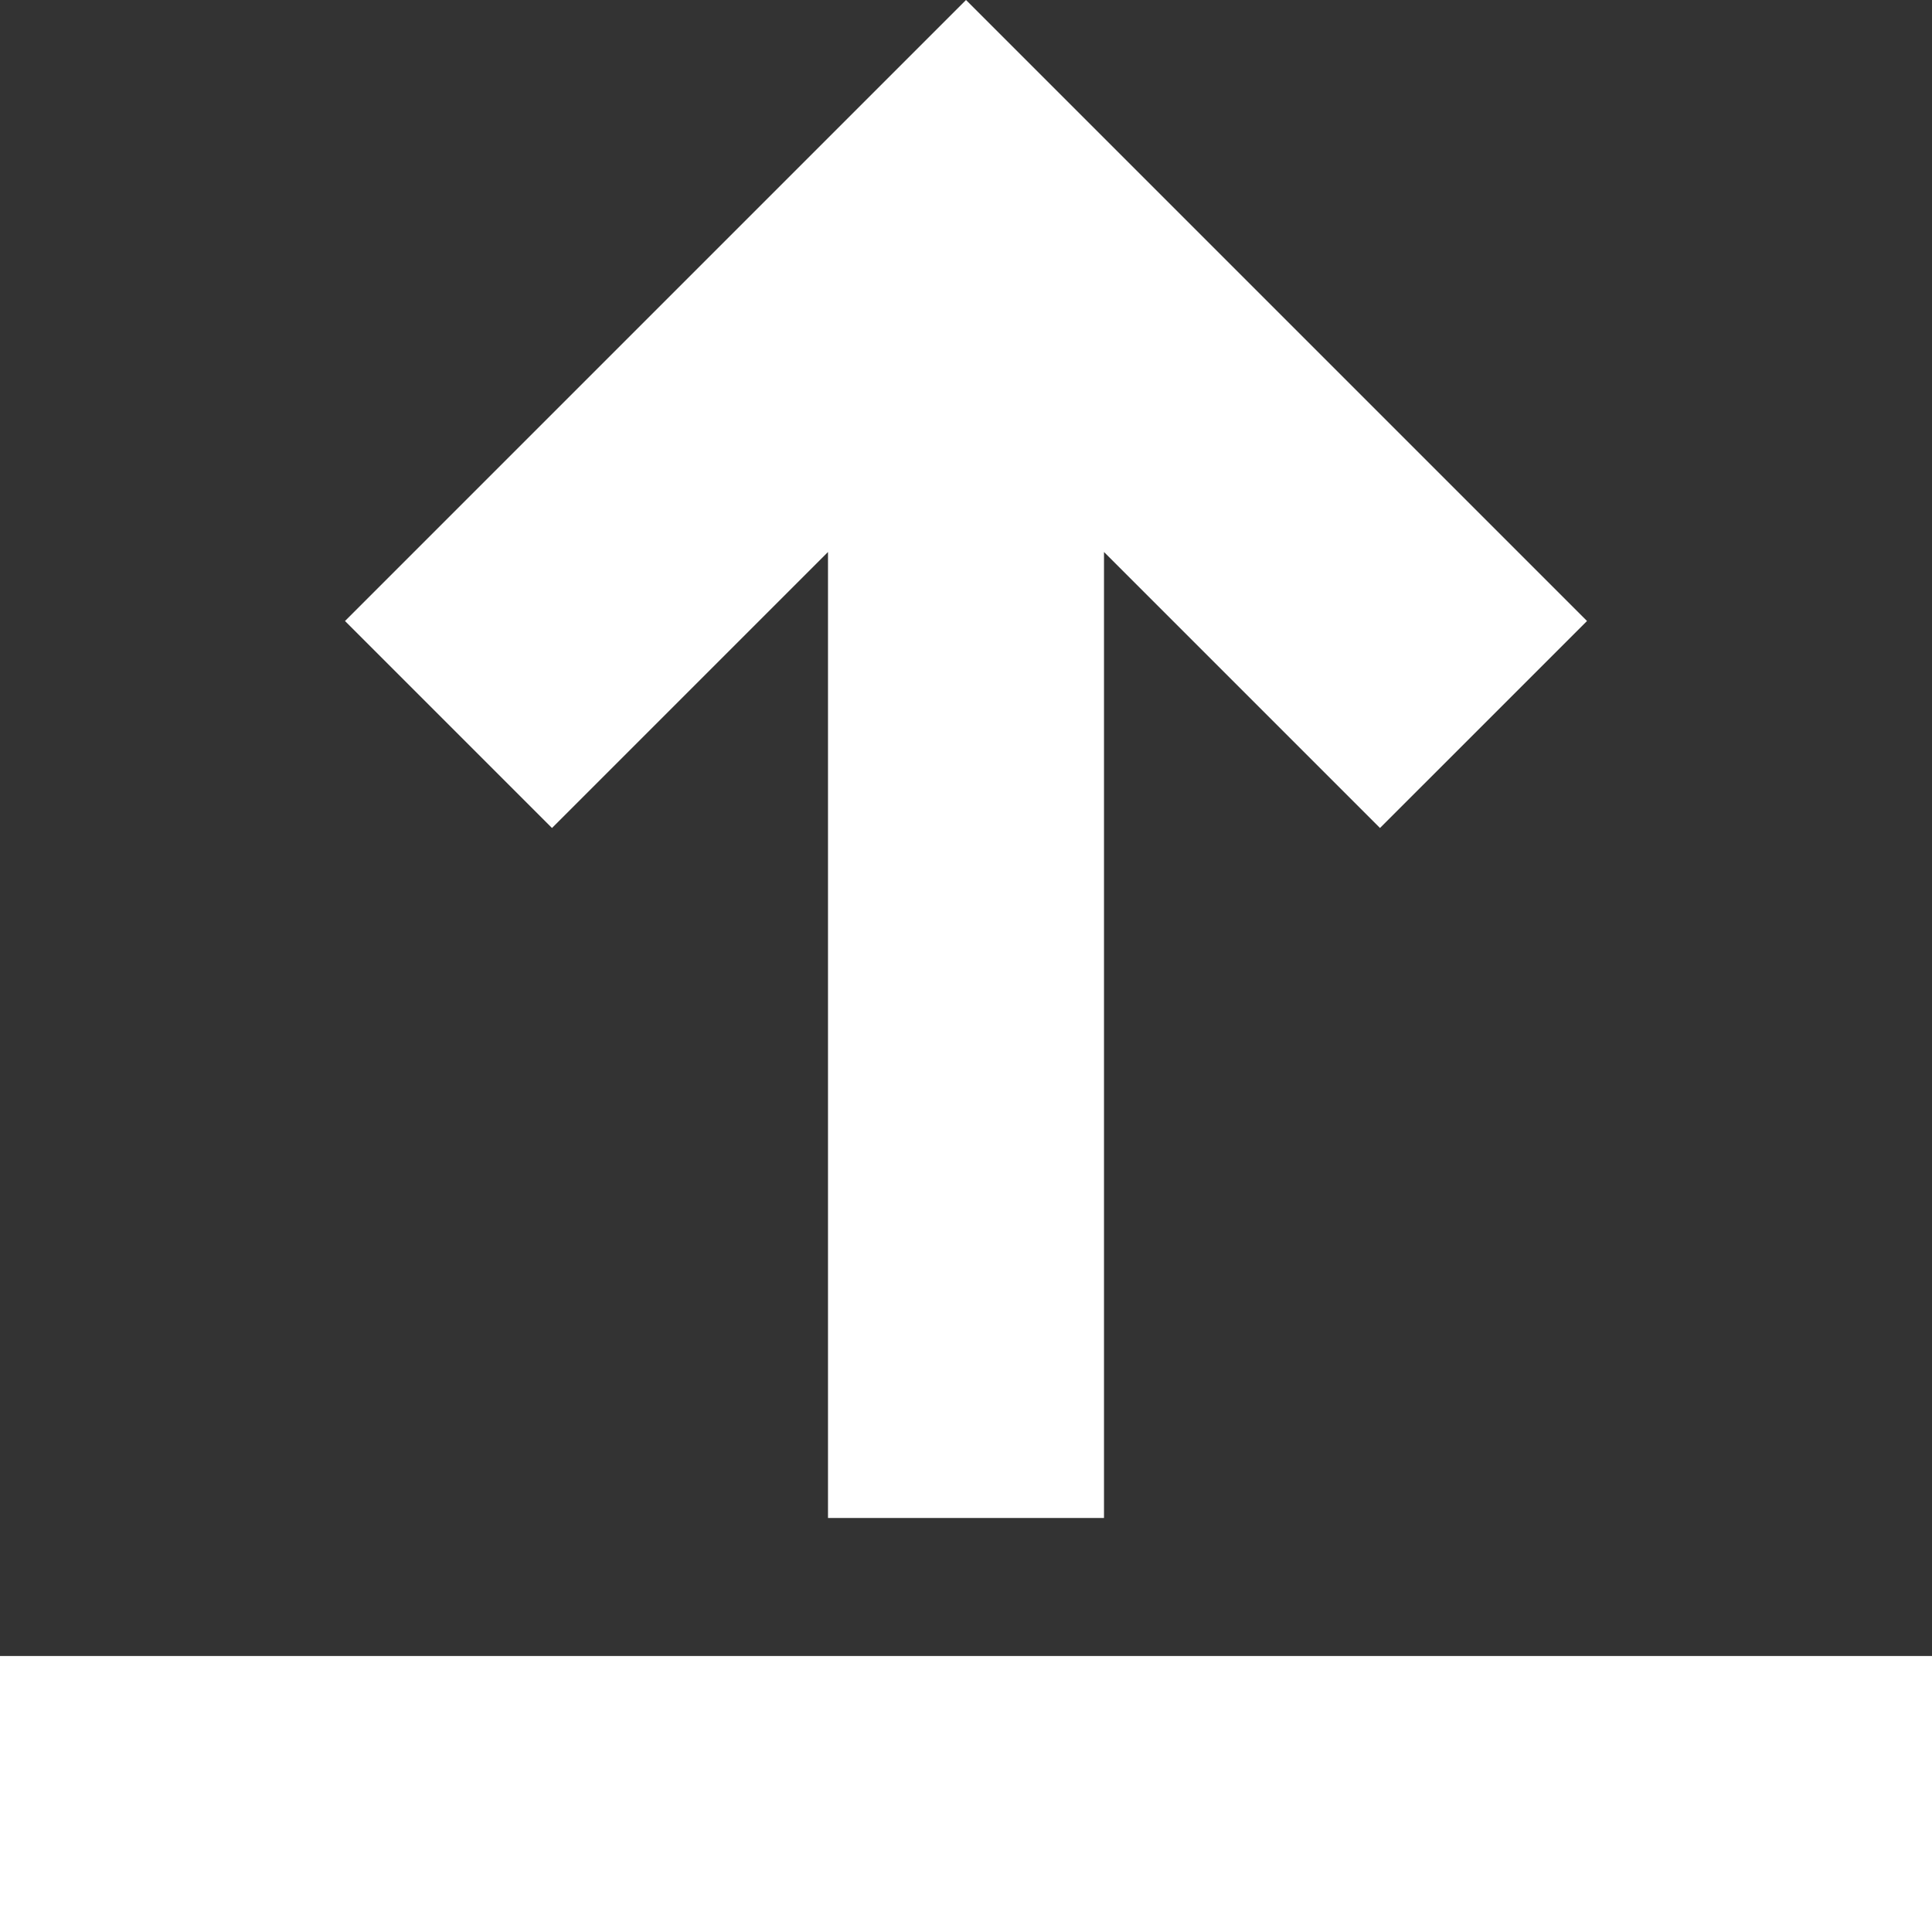 <?xml version="1.0"?>
<svg xmlns="http://www.w3.org/2000/svg" id="Capa_1" enable-background="new 0 0 451.111 451.111" height="512px" viewBox="0 0 451.111 451.111" width="512px" class=""><rect x="0" y="0" width="451.111" height="451.111" fill="#333333" stroke="none"/><g><path d="m193.333 128.889v225.556h64.444v-225.556l64.444 64.444 48.335-48.333-145-145-145 145 48.333 48.333z" data-original="#000000" class="active-path" data-old_color="#000000" fill="#FFFFFF"/><path d="m0 386.667h451.111v64.444h-451.111z" data-original="#000000" class="active-path" data-old_color="#000000" fill="#FFFFFF"/></g> </svg>
